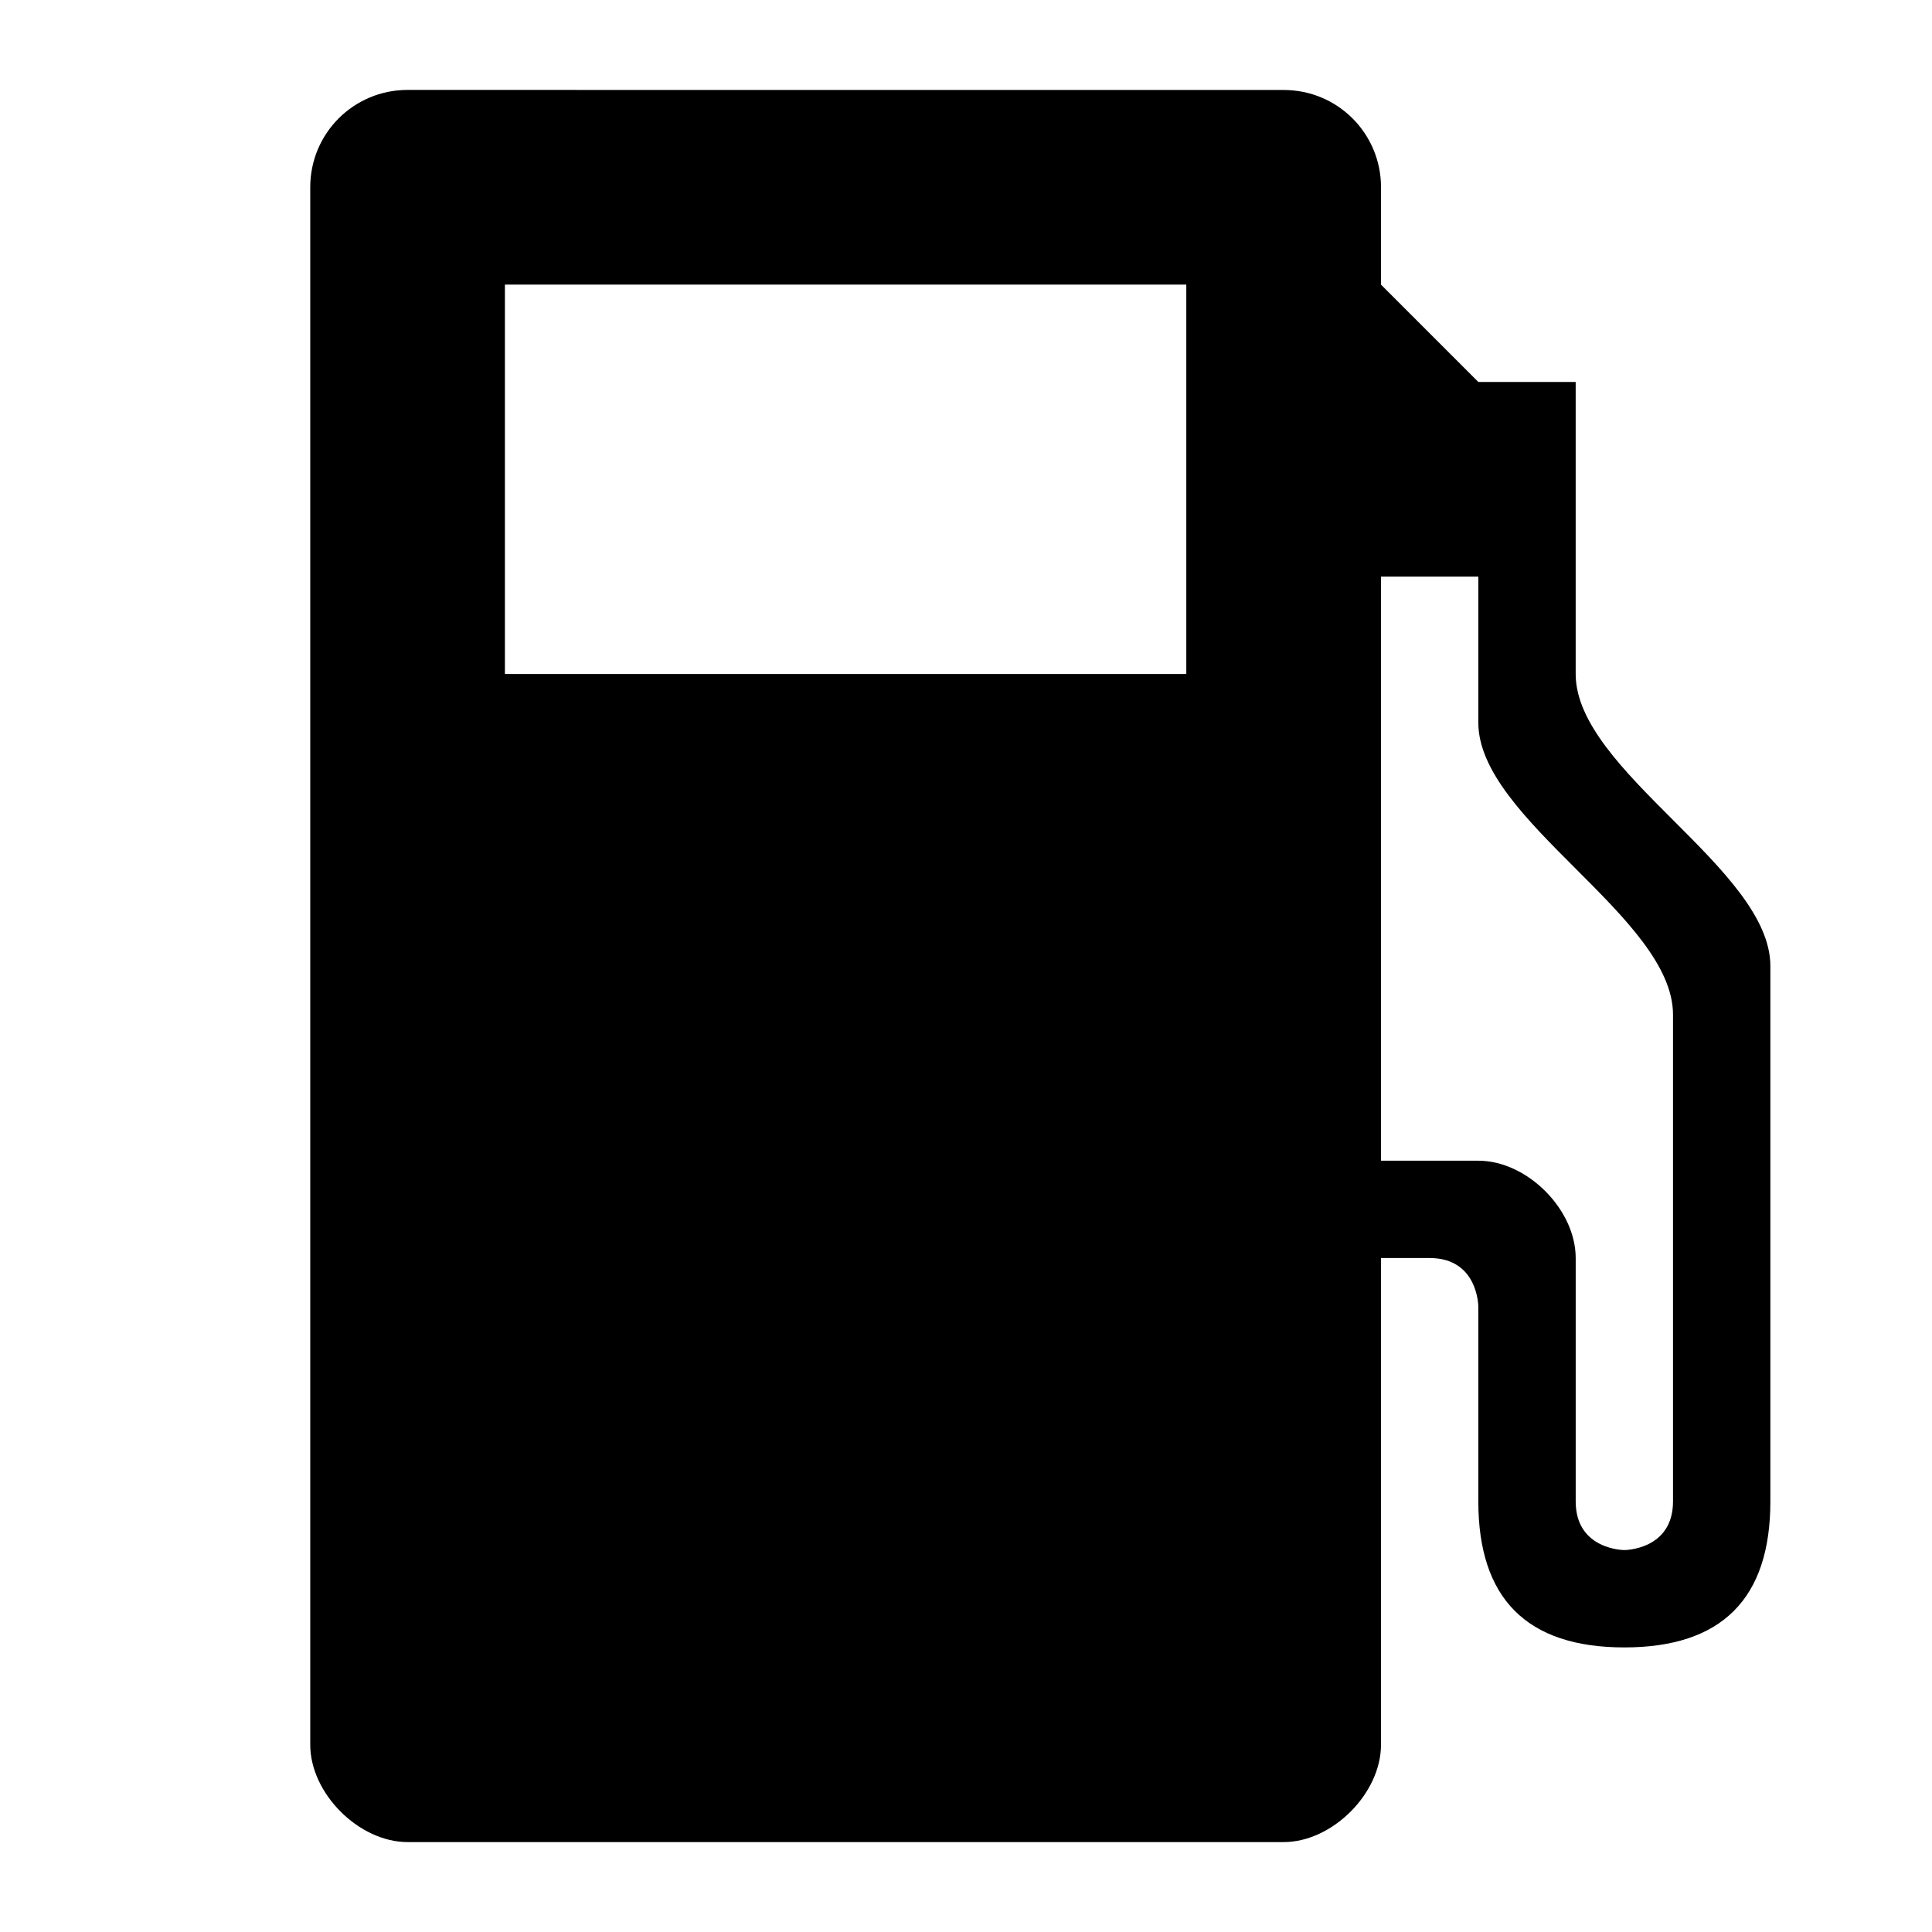<svg xmlns:dc="http://purl.org/dc/elements/1.1/" xmlns:cc="http://creativecommons.org/ns#" xmlns:rdf="http://www.w3.org/1999/02/22-rdf-syntax-ns#" xmlns:svg="http://www.w3.org/2000/svg" xmlns="http://www.w3.org/2000/svg" xmlns:sodipodi="http://sodipodi.sourceforge.net/DTD/sodipodi-0.dtd" xmlns:inkscape="http://www.inkscape.org/namespaces/inkscape" version="1.1" width="100" height="100" id="svg6584" inkscape:version="0.48.2 r9819" sodipodi:docname="fuel.svg" data-tags="fuel" viewBox="0 0 100 100" style="margin-left: 2px; margin-top: 2px;">




<path d="M 21.096,4.654  m0,0,c -2.791,0 -5.038,2.247 -5.038,5.038 l 0,80.616 c 0,2.519 2.519,5.038 5.038,5.038 l 45.346,0 c 2.519,0 5.038-2.519 5.038-5.038 l 0-25.192 2.519,0 c 2.519,0 2.519,2.519 2.519,2.519 l 0,10.077 c 0,5.038 2.519,7.558 7.558,7.558 5.038,0 7.558-2.519 7.558-7.558 0-5.878 0-22.673 0-27.711 0-5.038 -10.077-10.077 -10.077-15.115 l 0-15.115 -5.038,0 -5.038-5.038 0-5.038 c 0-2.791 -2.247-5.038 -5.038-5.038 z m 5.038,10.077 35.269,0 0,20.154 -35.269,0 z m 45.346,15.115 5.038,0 c 0,0 0,4.198 0,7.558 0,5.038 10.077,10.077 10.077,15.115 l 0,25.192 C 86.596,80.231 84.077,80.231 84.077,80.231 c 0,0 -2.519,0 -2.519-2.519 0,0 0-10.077 0-12.596 0-2.519 -2.519-5.038 -5.038-5.038 -1.679,0 -5.038,0 -5.038,0 z"></path></svg>